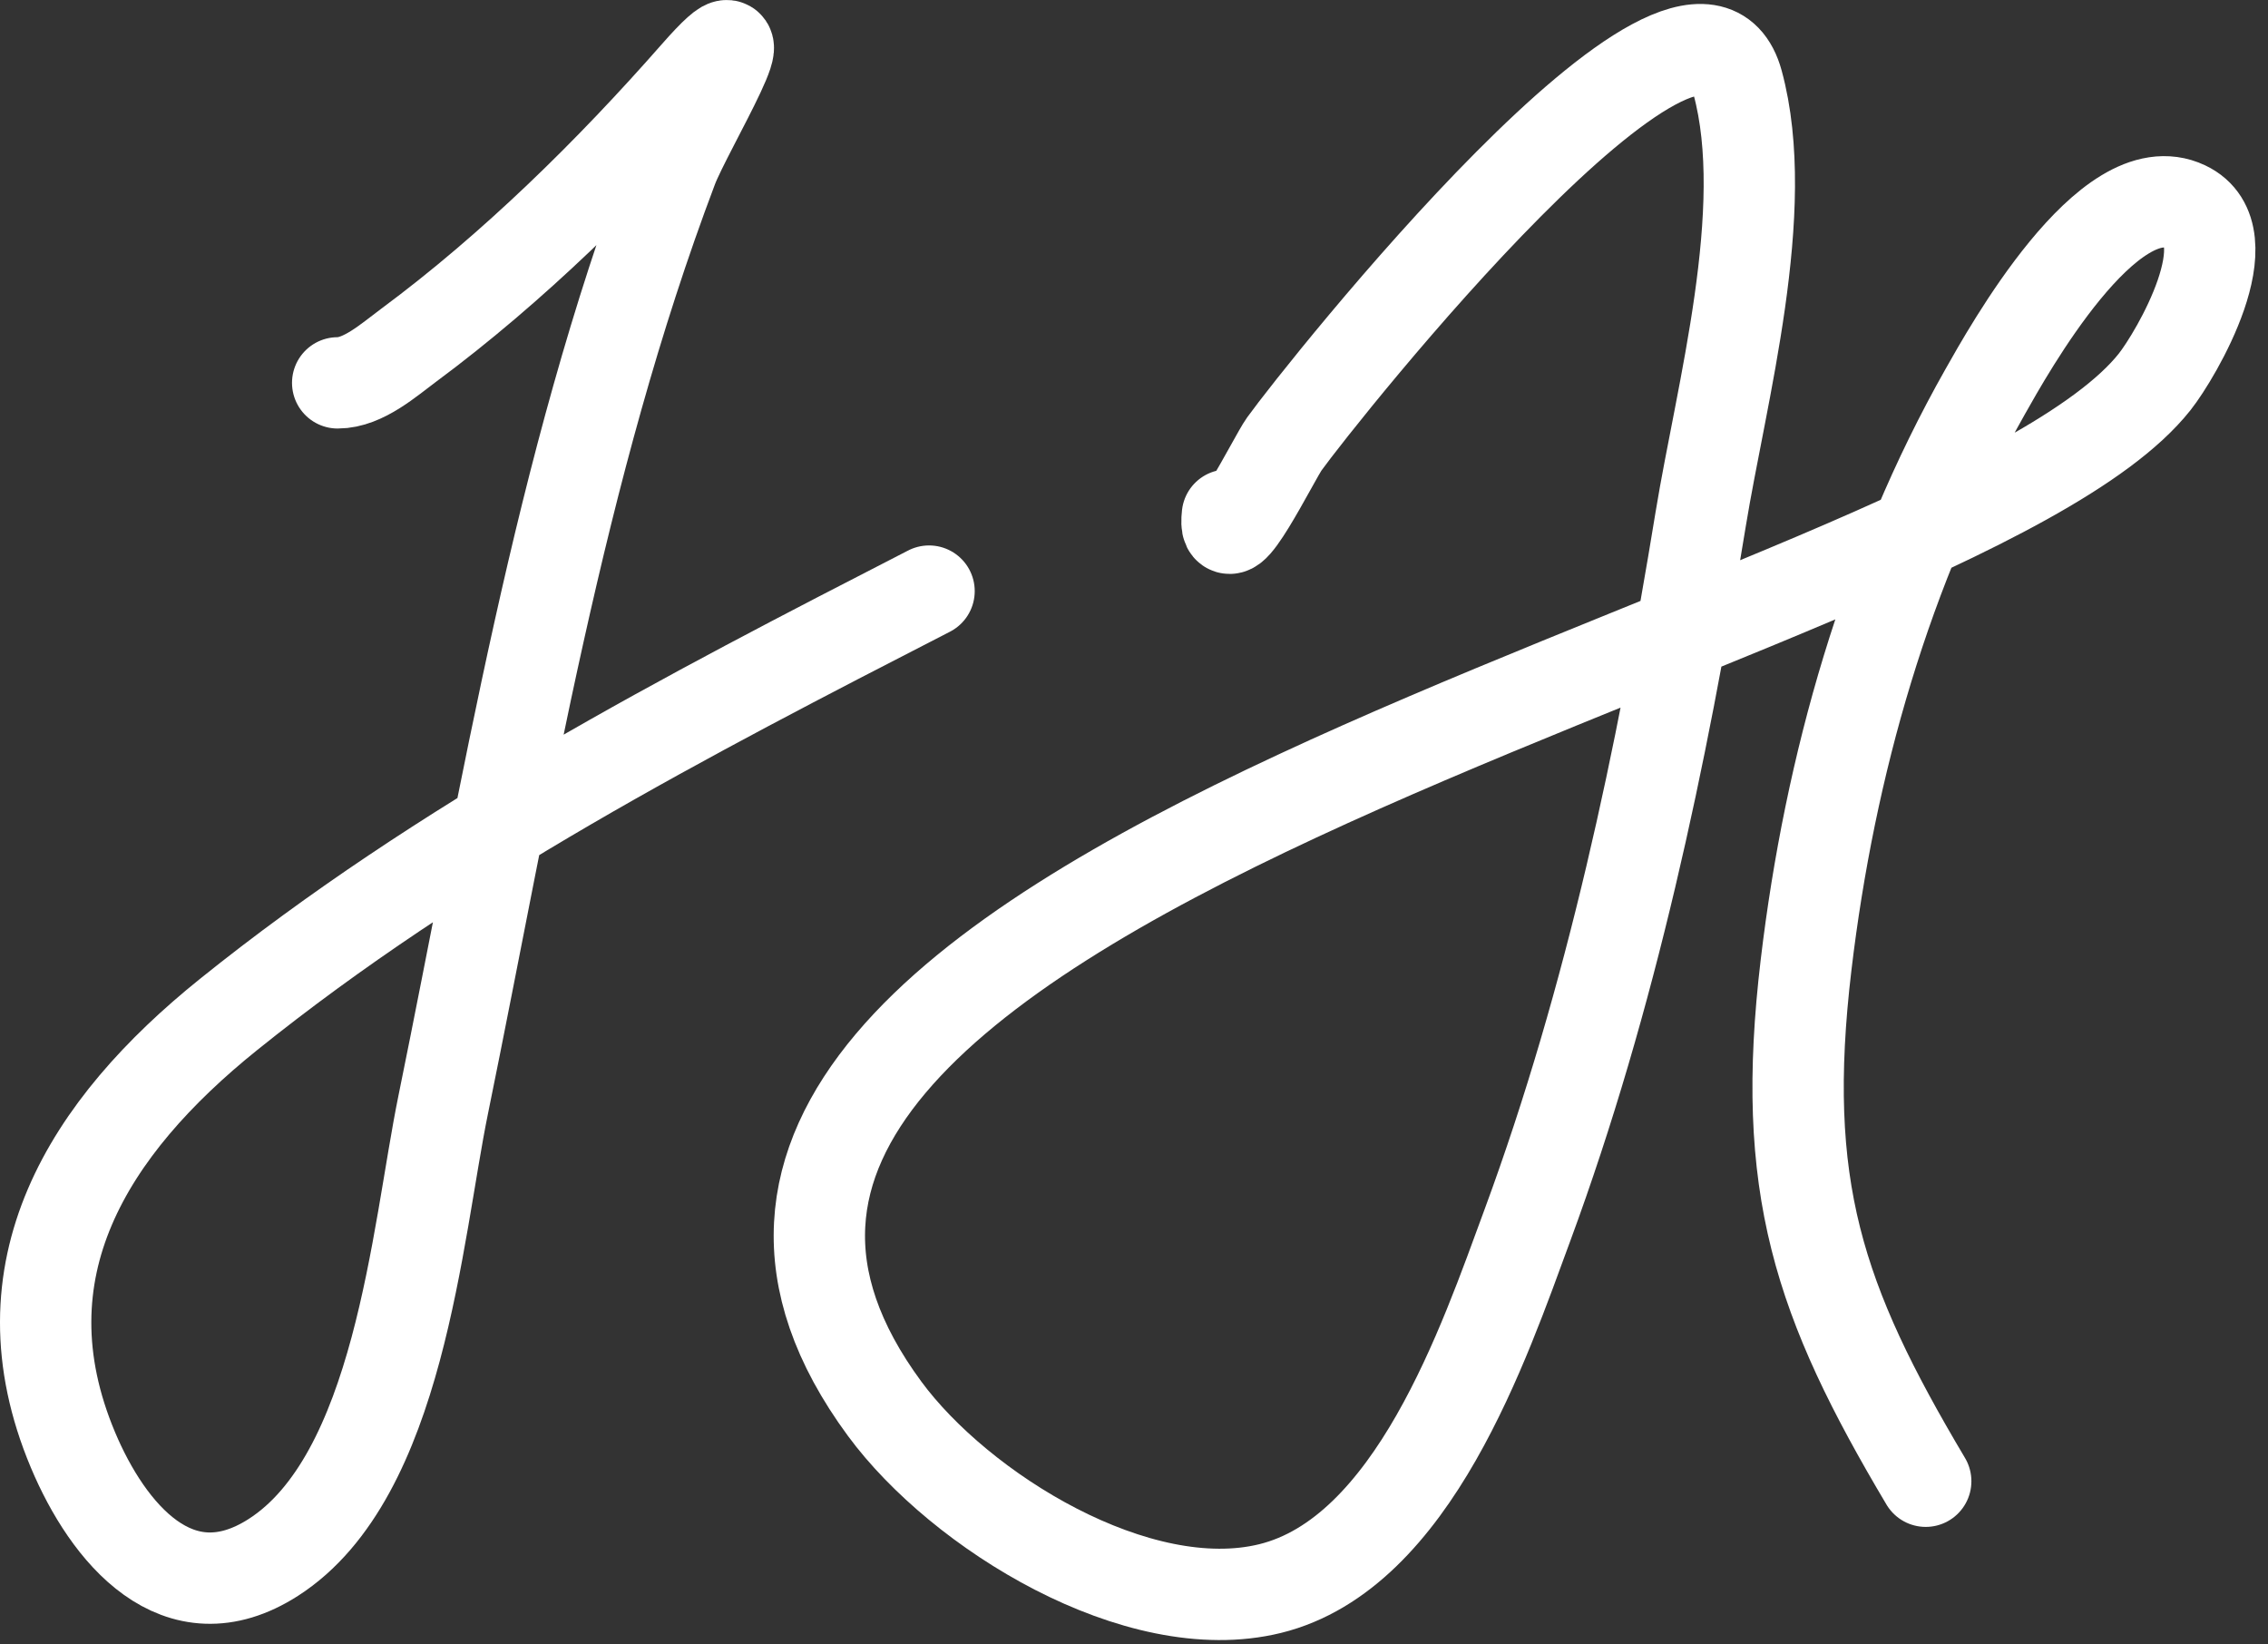 <svg width="149" height="108" viewBox="0 0 149 108" fill="none" xmlns="http://www.w3.org/2000/svg">
<rect x="0" y="0" width="149" height="108" fill="#333333" stroke="none"/>
<path d="M80.636 33.838C80.272 37.112 83.707 30.091 84.374 29.165C86.787 25.814 111.296 -5.055 114.153 5.418C116.433 13.779 113.069 25.898 111.731 34.093C109.172 49.767 105.855 65.548 100.347 80.481C97.502 88.192 92.841 102.047 83.439 104.355C74.734 106.492 63.065 99.257 58.121 92.545C32.697 58.029 127.944 42.246 141.552 25.087C142.952 23.322 147.574 15.466 143.592 13.575C138.524 11.168 131.905 23.105 130.423 25.724C123.919 37.213 120.21 50.303 118.656 63.361C116.918 77.956 119.466 85.448 126.514 97.303" stroke="white" stroke-width="6" stroke-linecap="round"/>
<path d="M22.184 25.15C23.87 25.15 25.56 23.633 26.836 22.688C33.689 17.611 40.096 11.304 45.714 4.904C50.911 -1.016 45.114 8.532 44.164 11.045C36.682 30.828 33.334 51.932 29.116 72.574C27.381 81.065 26.239 96.992 17.959 102.306C11.681 106.334 7.074 100.67 4.796 95.253C-0.178 83.426 5.814 74.043 15.01 66.646C29.123 55.295 45.018 47.056 61.036 38.83" stroke="white" stroke-width="6" stroke-linecap="round"/>
</svg>
